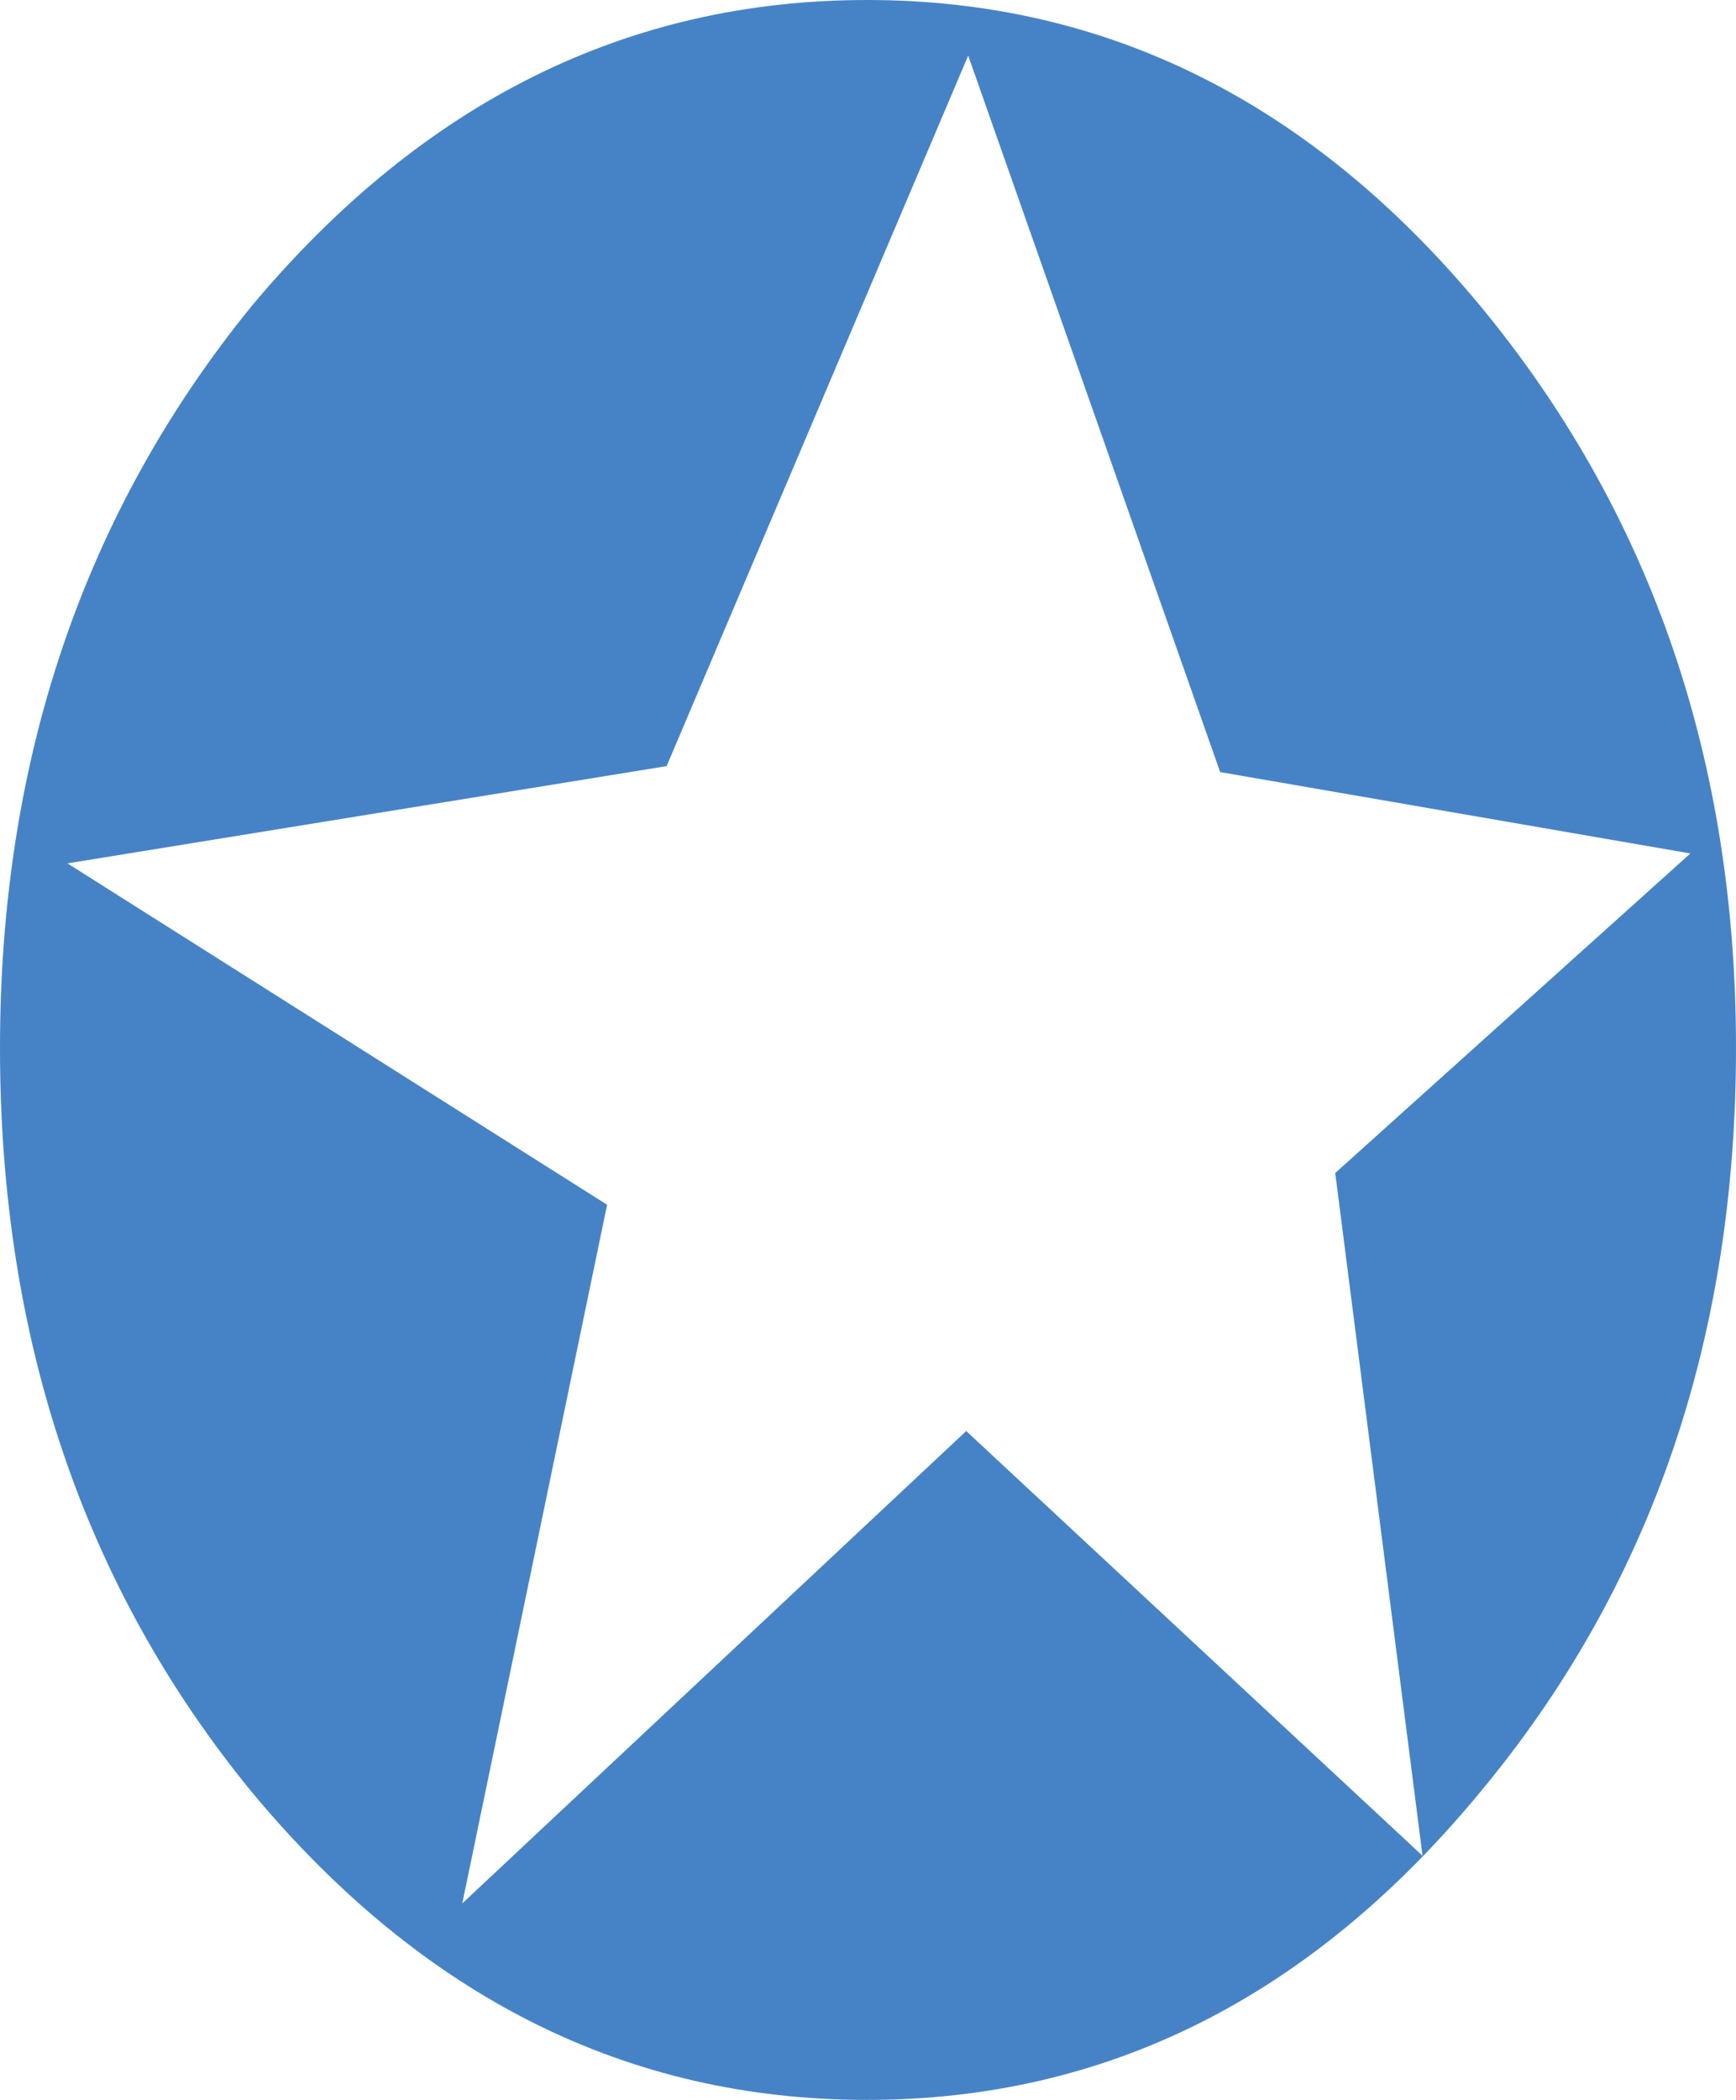 <?xml version="1.0" encoding="UTF-8" standalone="no"?>
<svg xmlns:xlink="http://www.w3.org/1999/xlink" height="52.9px" width="43.75px" xmlns="http://www.w3.org/2000/svg">
  <g transform="matrix(1.0, 0.0, 0.0, 1.0, 21.85, 26.45)">
    <path d="M8.9 -7.0 L2.55 -25.05 -5.05 -7.15 -20.15 -4.7 -6.55 3.9 -10.2 21.5 2.5 9.6 14.0 20.3 11.8 3.1 20.75 -4.95 8.9 -7.0 M21.9 -0.05 Q21.9 10.95 15.45 18.7 9.05 26.45 0.0 26.45 -9.05 26.45 -15.5 18.7 -21.85 10.95 -21.85 -0.05 -21.85 -10.95 -15.5 -18.75 -9.05 -26.45 0.0 -26.45 9.05 -26.45 15.45 -18.75 21.9 -10.95 21.9 -0.05" fill="#4683c6" fill-rule="evenodd" stroke="none"/>
  </g>
</svg>
